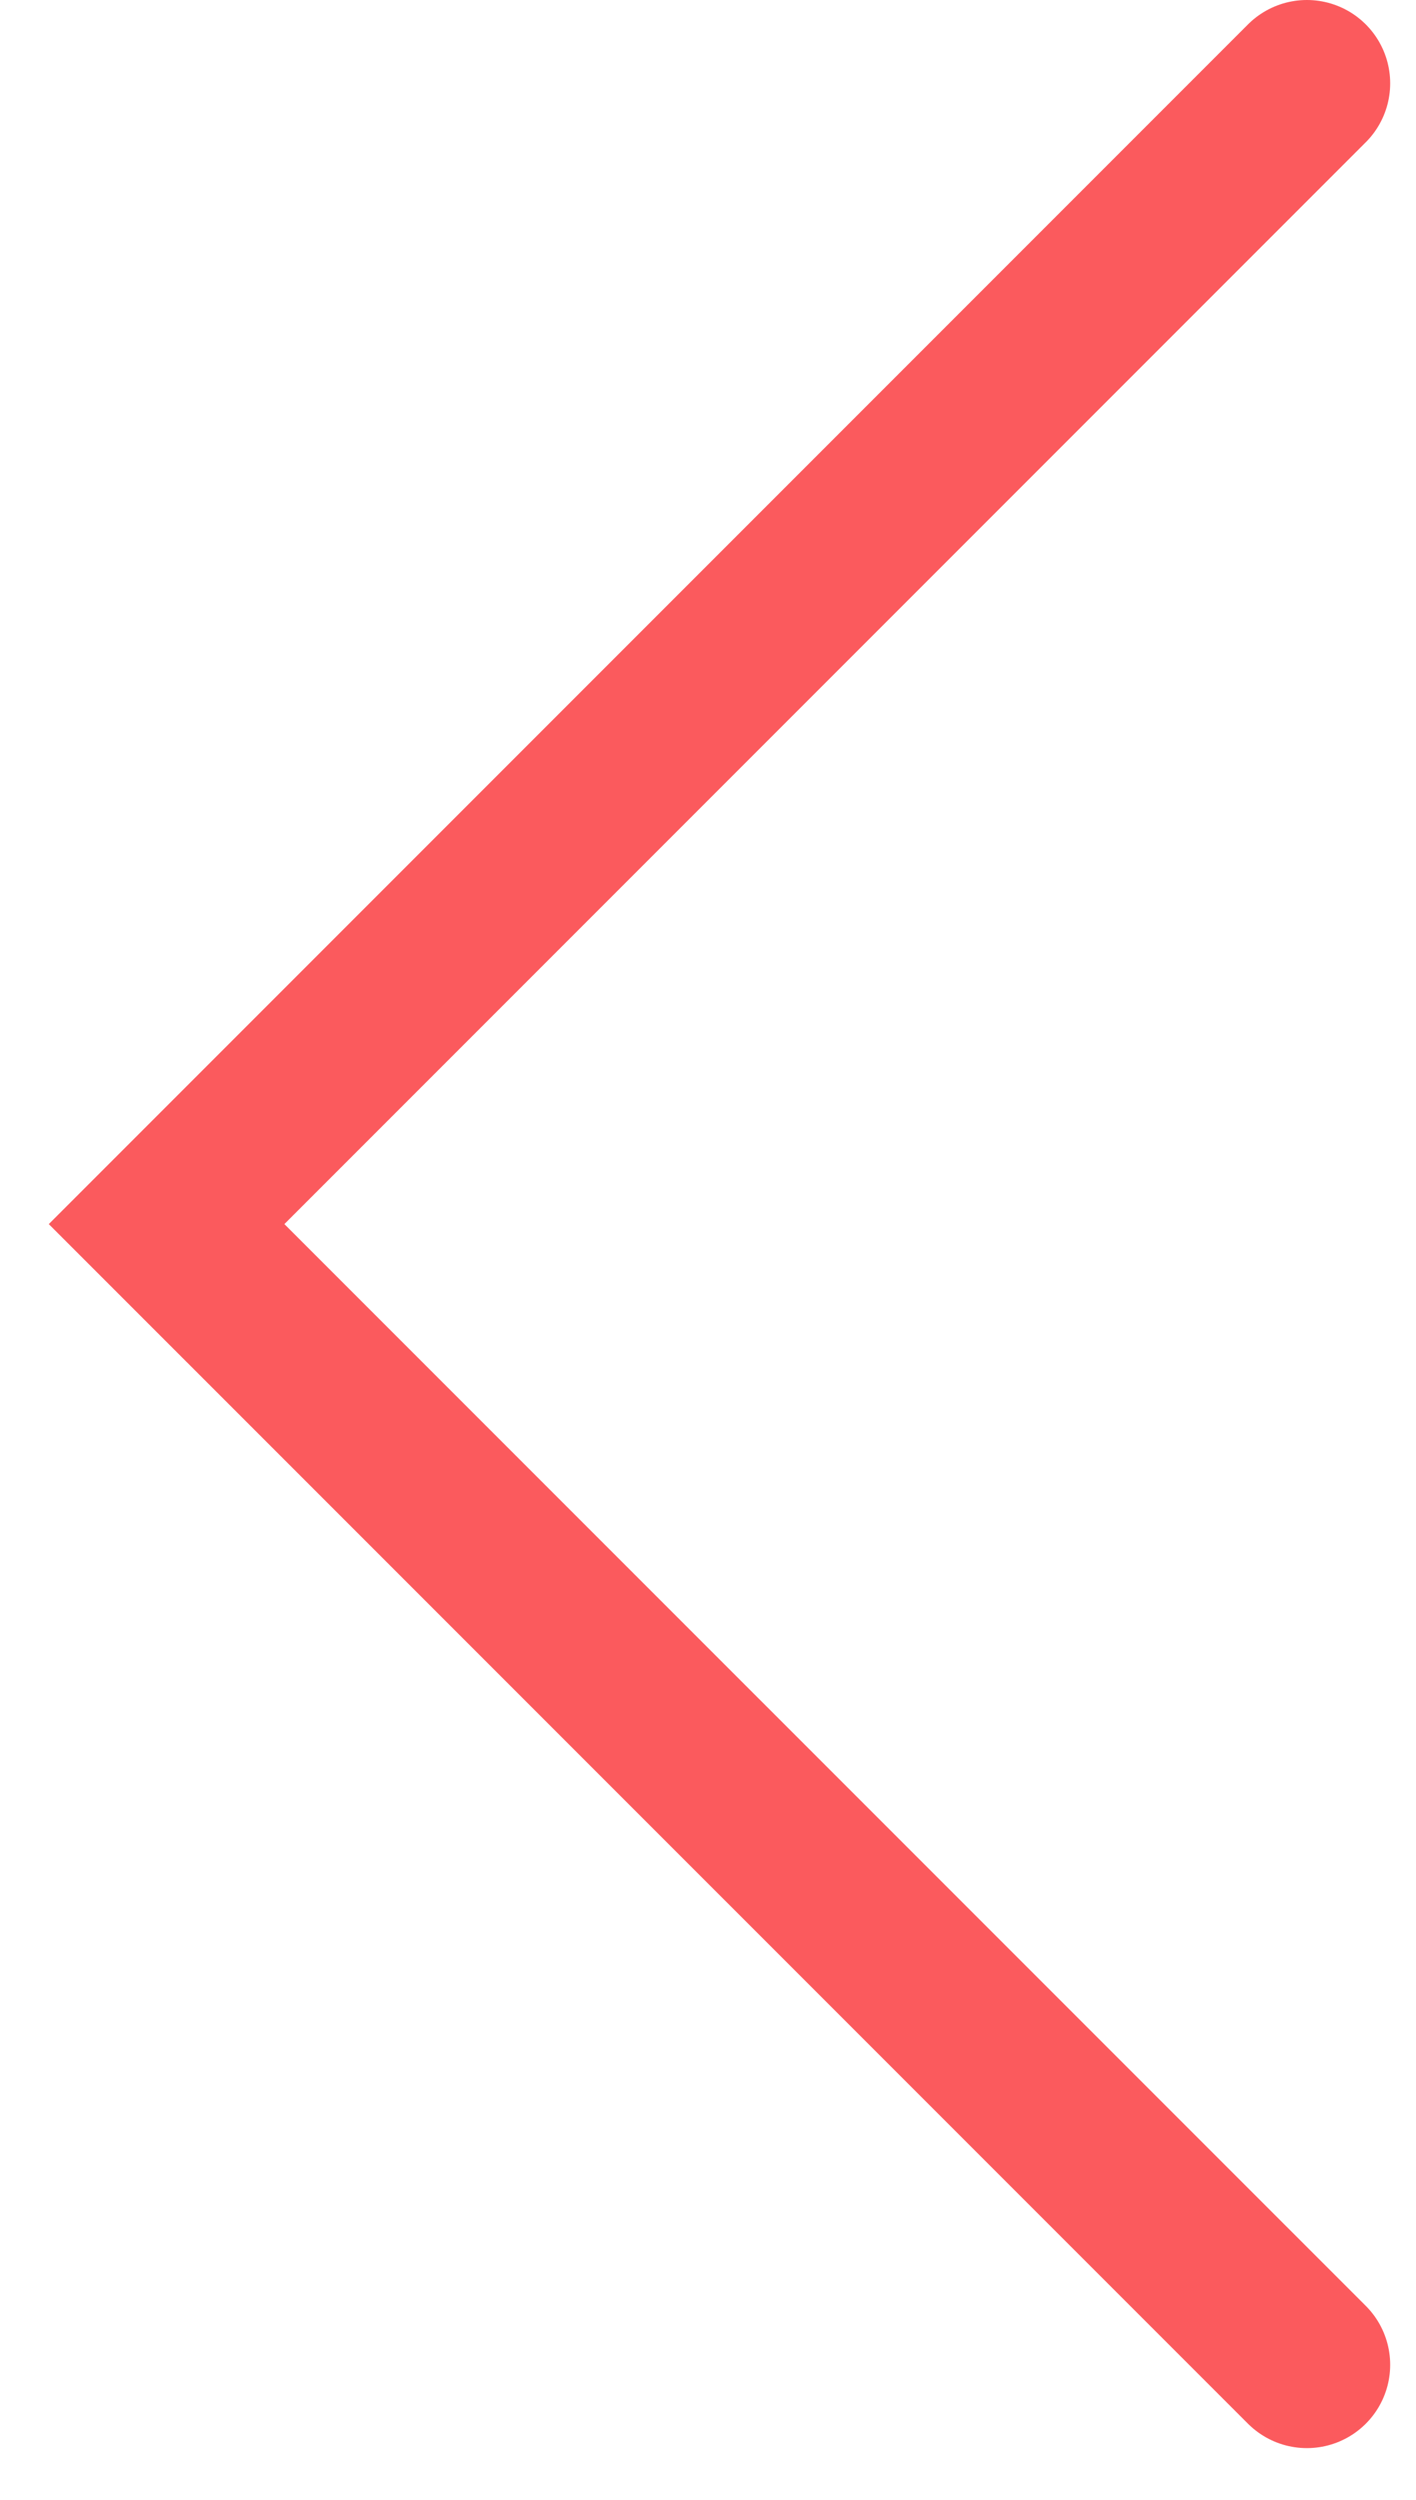 <svg width="17" height="30" viewBox="0 0 17 30" fill="none" xmlns="http://www.w3.org/2000/svg">
<path d="M15.69 28.379L2 14.69L15.69 1" stroke="#FB5A5D" stroke-width="2" stroke-linecap="round"/>
</svg>
